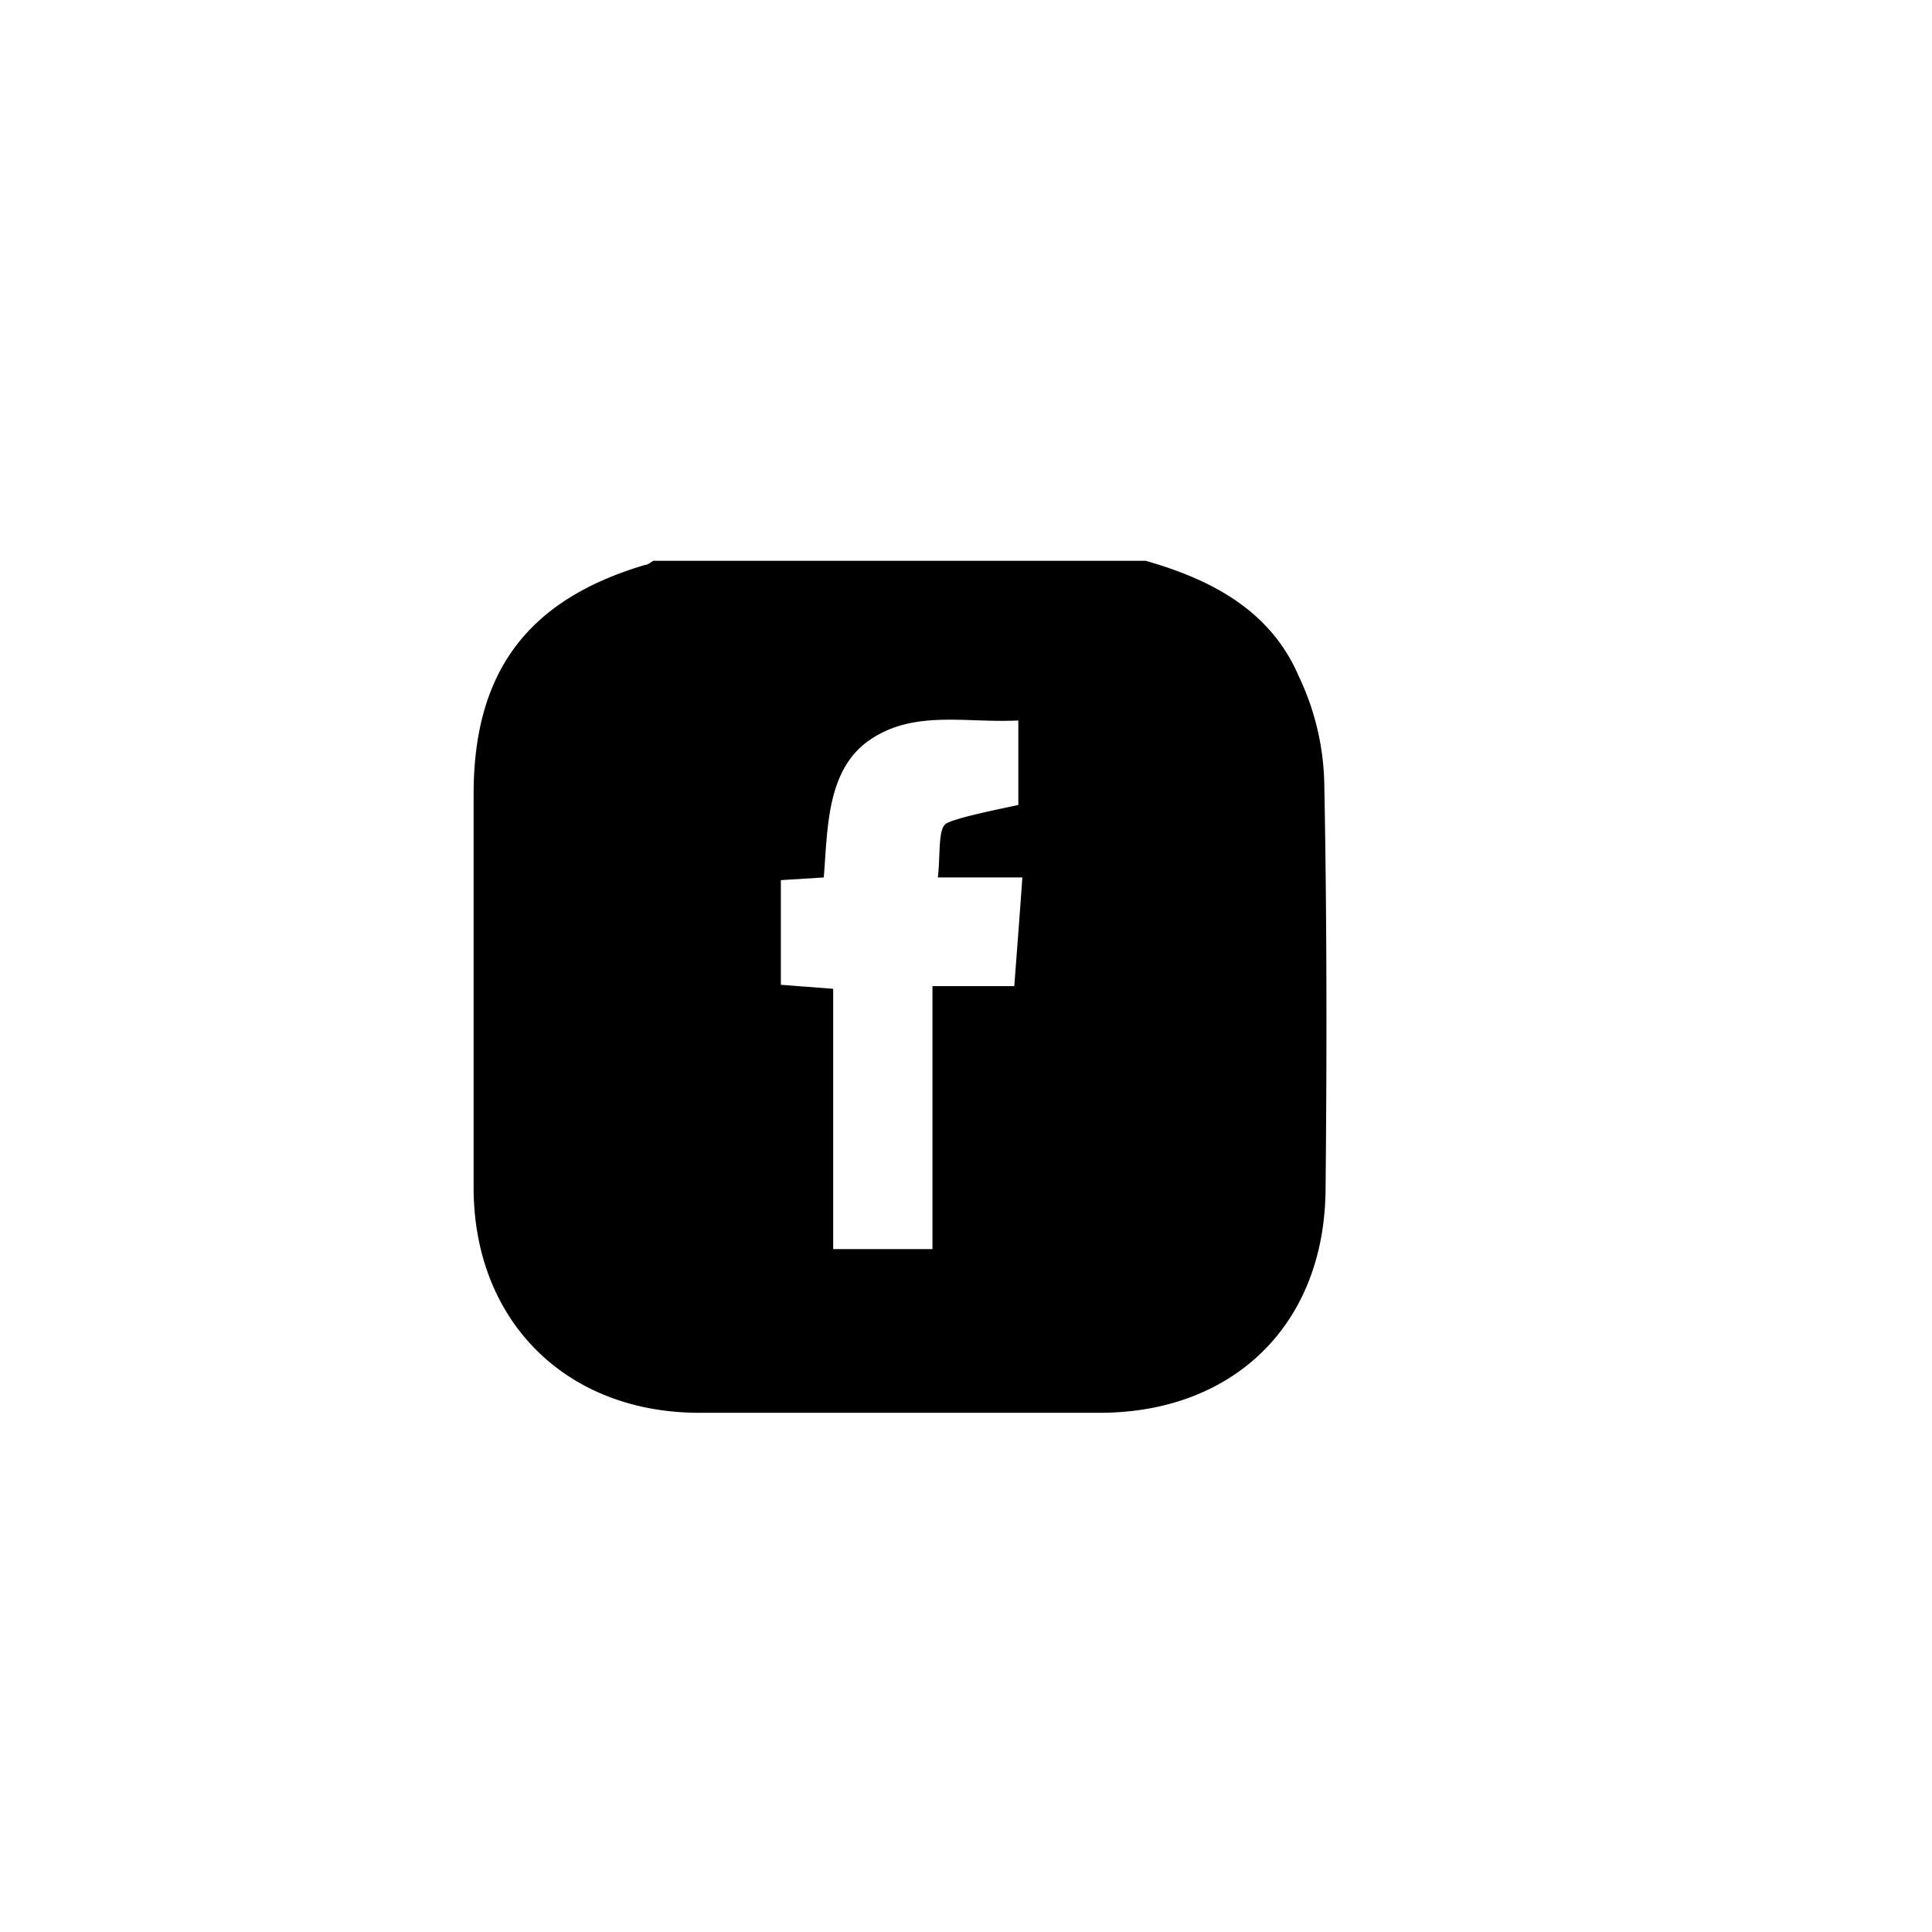 <svg xmlns="http://www.w3.org/2000/svg" width="2in" height="2in" viewBox="0 0 144 144"><path d="M85.4 41.8c4.9 1.4 9.3 3.7 11.4 8.6a19.5 19.5 0 0 1 1.9 7.8c.2 10.2.2 20.4.1 30.5s-6.9 16.5-16.6 16.6H51.9c-9.8-.1-16.6-6.9-16.6-16.8V59.2c0-9.1 4-14.5 12.8-17.1.2 0 .4-.2.6-.3zm-9.5 11.9c-3.9.2-7.7-.8-11 1.4s-3.2 6.6-3.5 10.3l-3.2.2v7.8l3.9.3v19.4h7.4V73.5h6.1c.2-2.7.4-5.2.6-8.1h-6.3c.2-1.6 0-3.6.6-4s3.5-1 5.4-1.4z"/></svg>